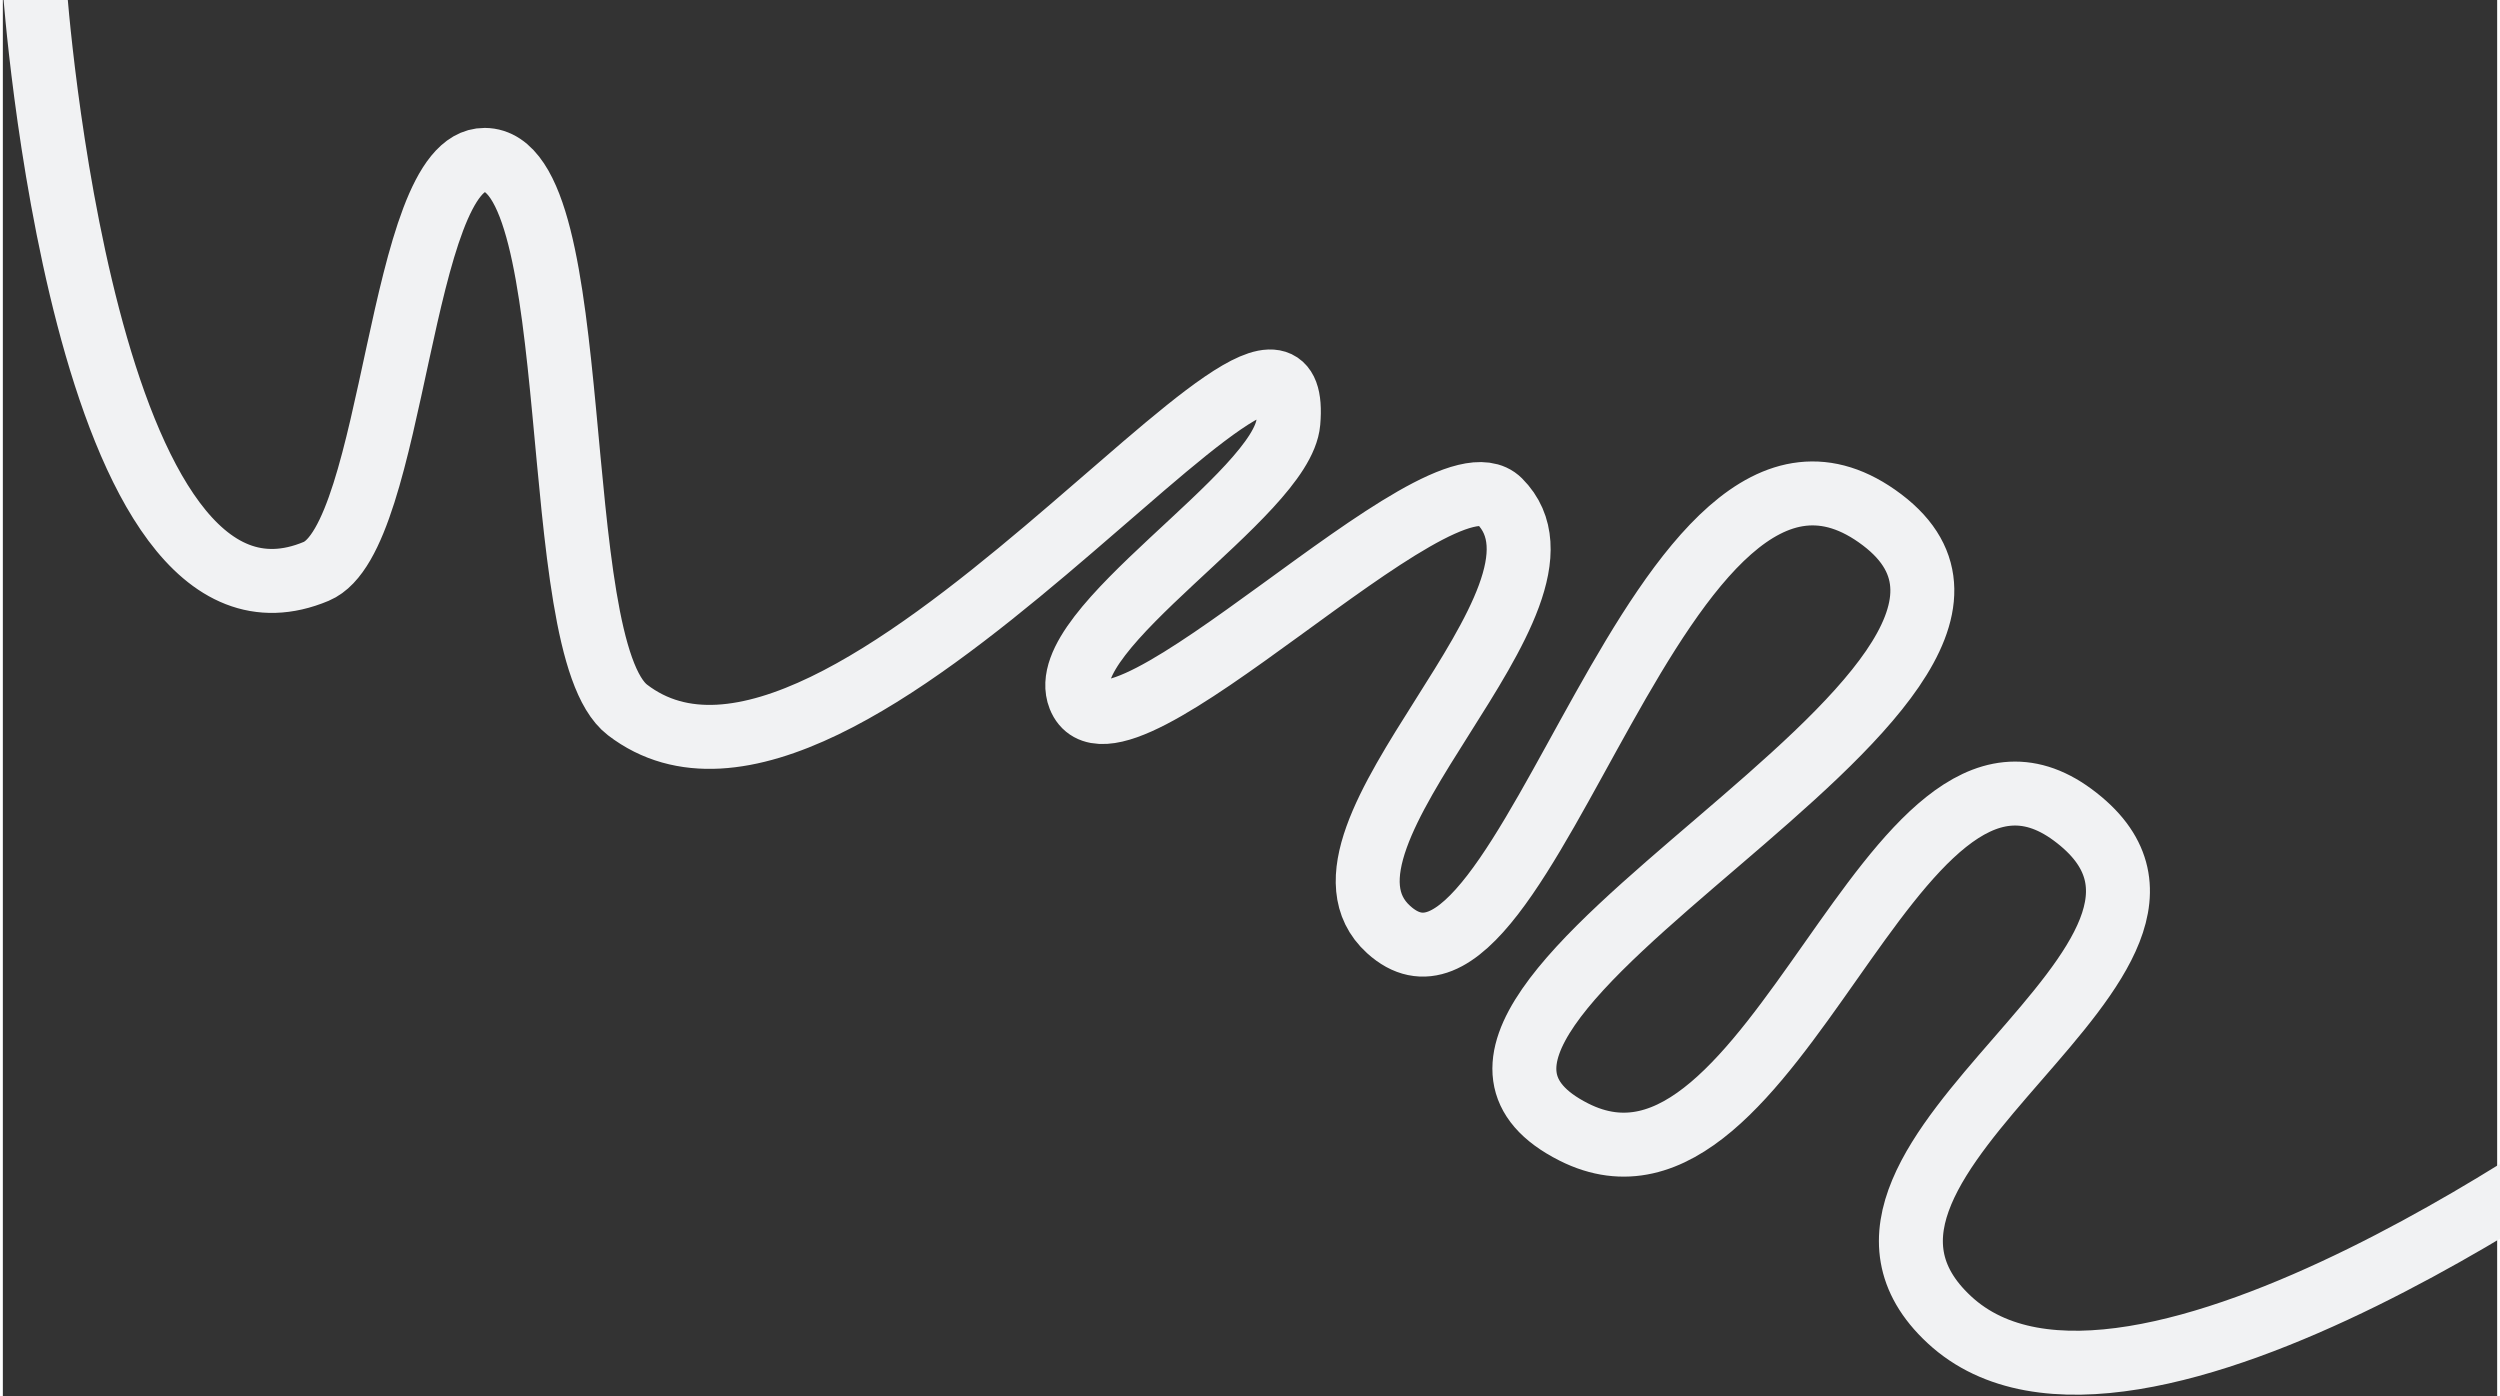 <svg width="2075" height="1159" viewBox="0 0 1170 655" fill="none" xmlns="http://www.w3.org/2000/svg">
<rect x="0" y="0" width="1170" height="655" fill="#333333" stroke="none"/>
<path d="M1237 519.999C1237 519.999 998 698 913 619C831.021 542.807 1060.91 448.575 970.831 382.158C885.36 319.14 831.693 578.864 736.901 531C620.448 472.199 985.498 322.604 881.5 243.843C776.645 164.432 715 495.001 650 436C602.135 392.553 747.772 280.647 702 235C674 207.077 521.607 369 505 327C492.403 295.141 600.095 232.135 603 197.998C611.272 100.791 394.292 410.754 293 333C254.165 303.189 274.957 75.257 226 75C185.649 74.788 184.211 252.393 147 268C37.795 313.804 15 -5 15 -5" stroke="#F1F2F3" stroke-width="30"/>
</svg>
